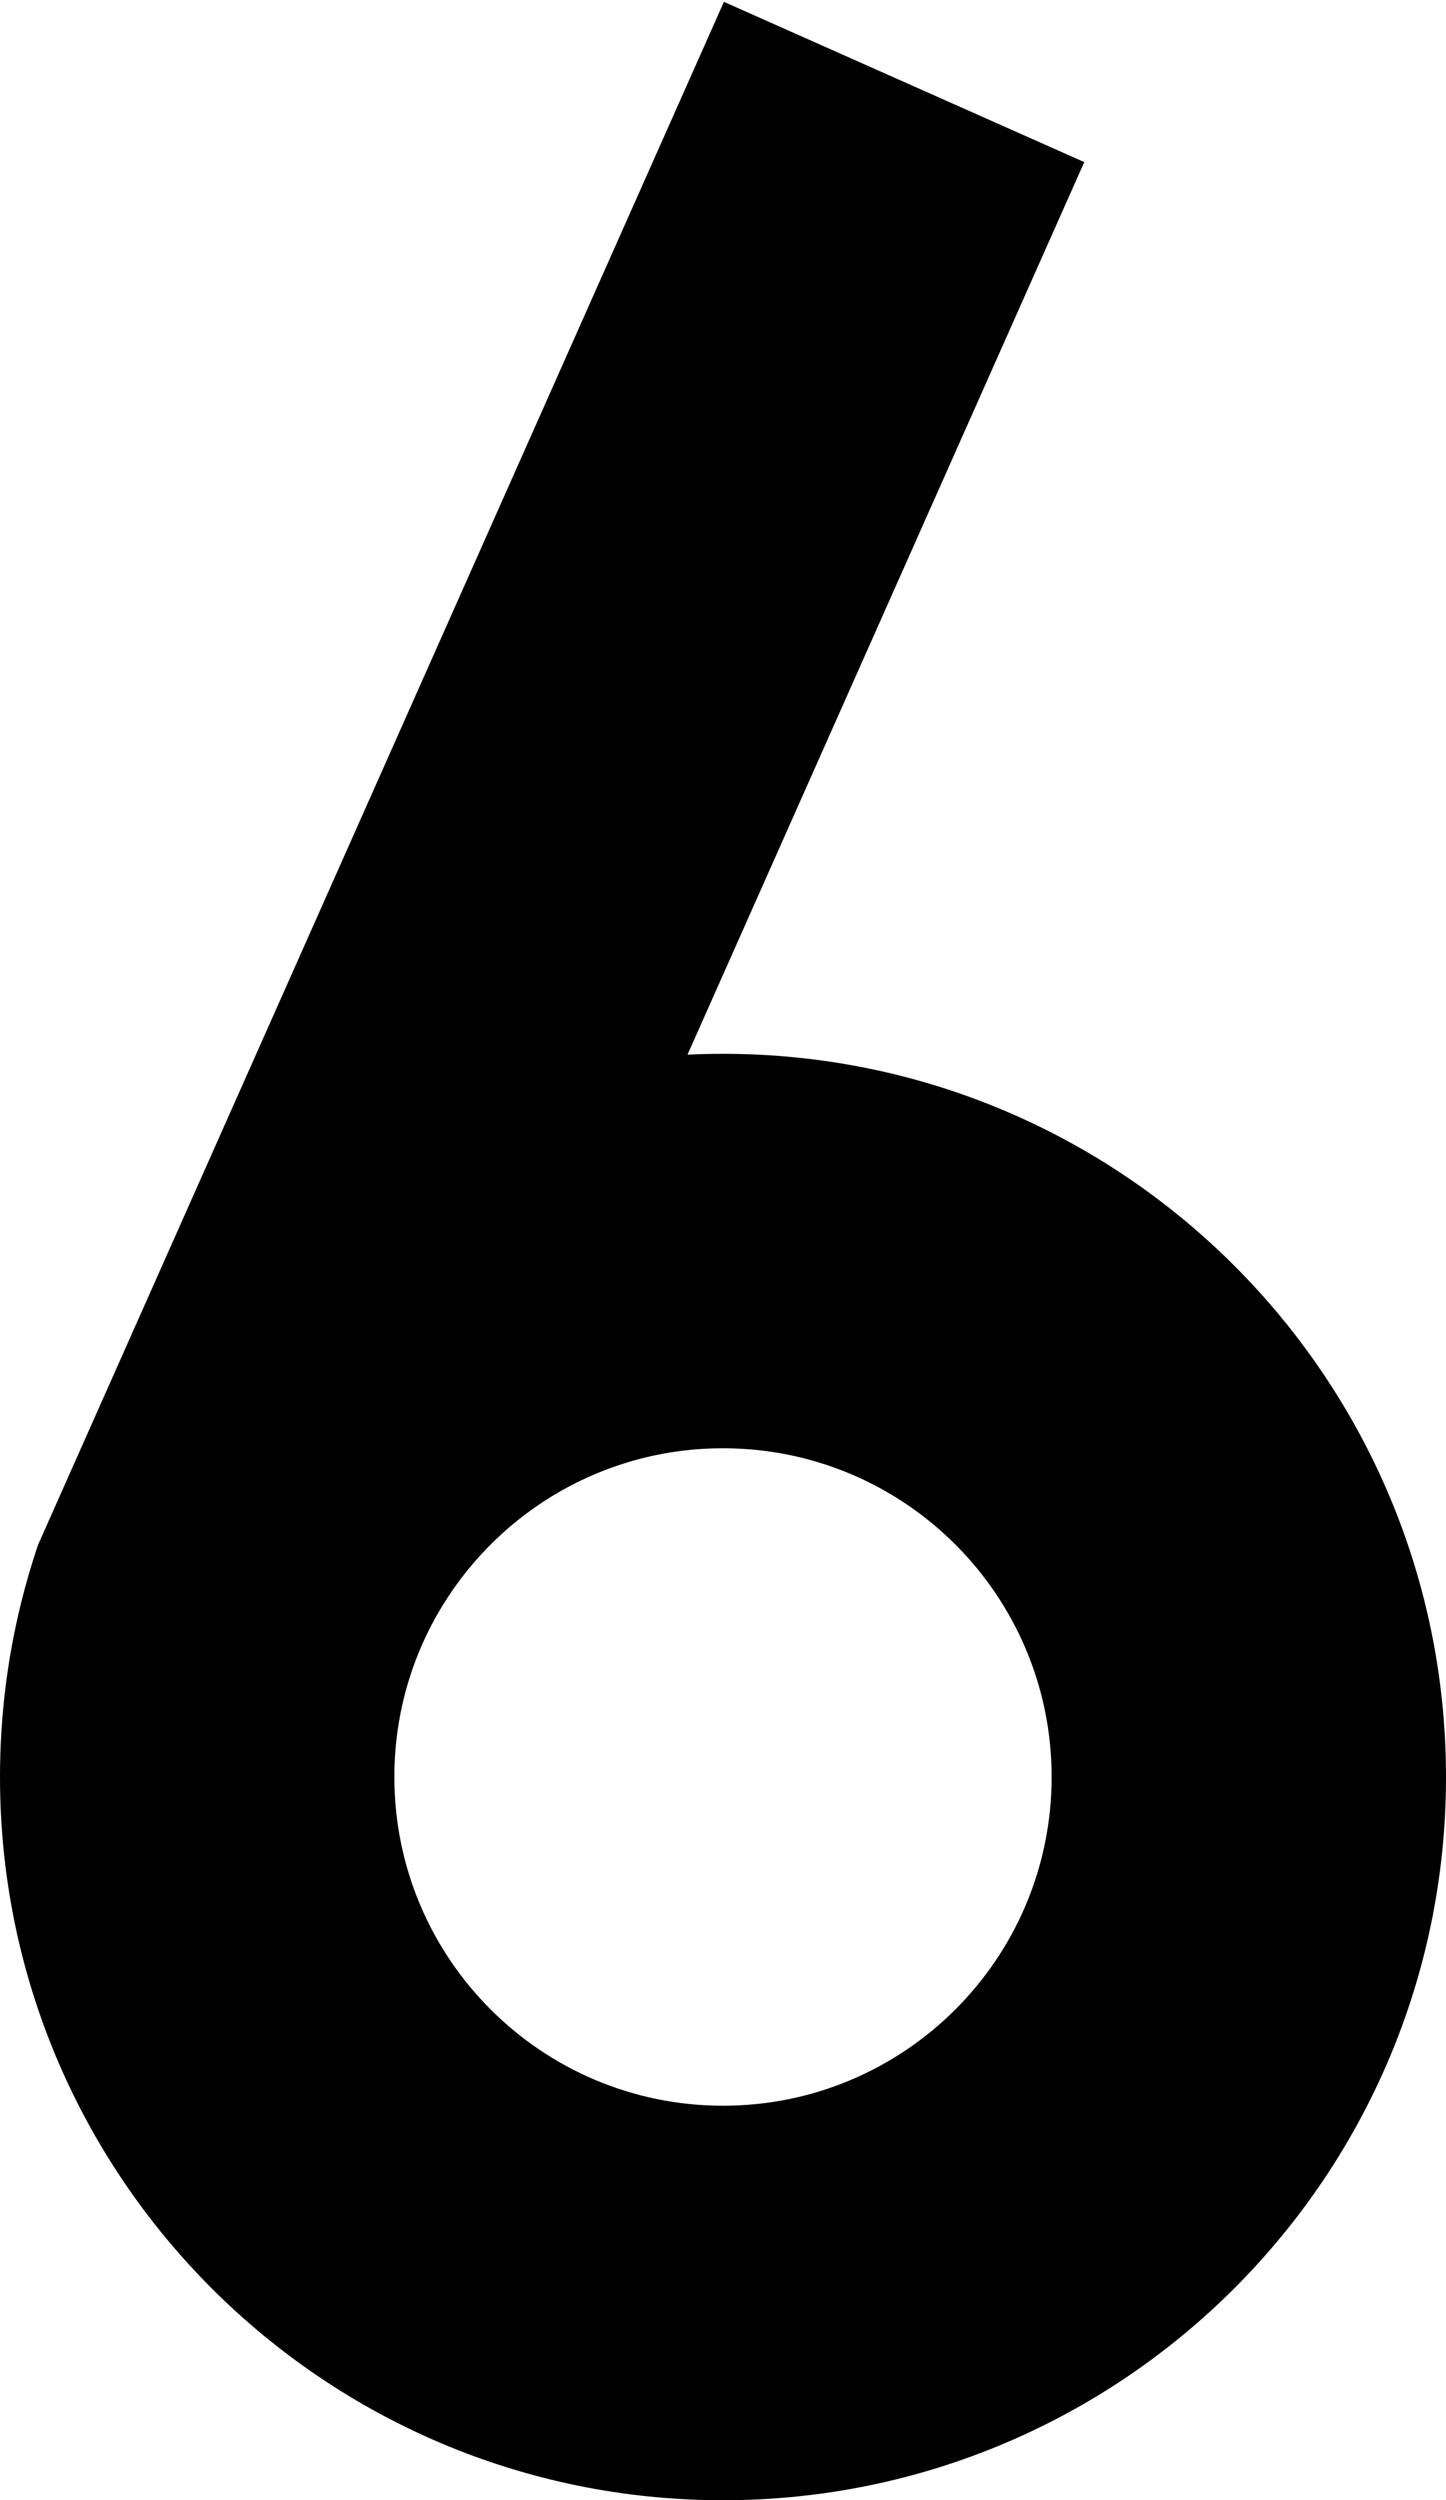 <?xml version="1.0" encoding="UTF-8"?>
<svg id="layer1" xmlns="http://www.w3.org/2000/svg" viewBox="0 0 550 950.7">
  <defs>
    <style>
      .cls-1 {
        fill: #000;
        fill-rule: evenodd;
        stroke-width: 0px;
      }
    </style>
  </defs>
  <path class="cls-1" d="M275,400.71c-4.53,0-9.03.11-13.5.33L412.41,61.64,275.35.7,34.81,541.67l-.02.04-20.27,45.6c-2.51,7.37-4.7,14.89-6.58,22.53-5.19,21.1-7.94,43.16-7.94,65.87,0,151.88,123.12,275,275,275s275-123.12,275-275-123.12-275-275-275ZM275,800.7c-69.04,0-125-55.96-125-125,0-12.23,1.76-24.06,5.03-35.23,3.14-10.7,7.67-20.81,13.39-30.11,21.98-35.79,61.49-59.66,106.58-59.66,69.04,0,125,55.96,125,125s-55.96,125-125,125Z"/>
</svg>